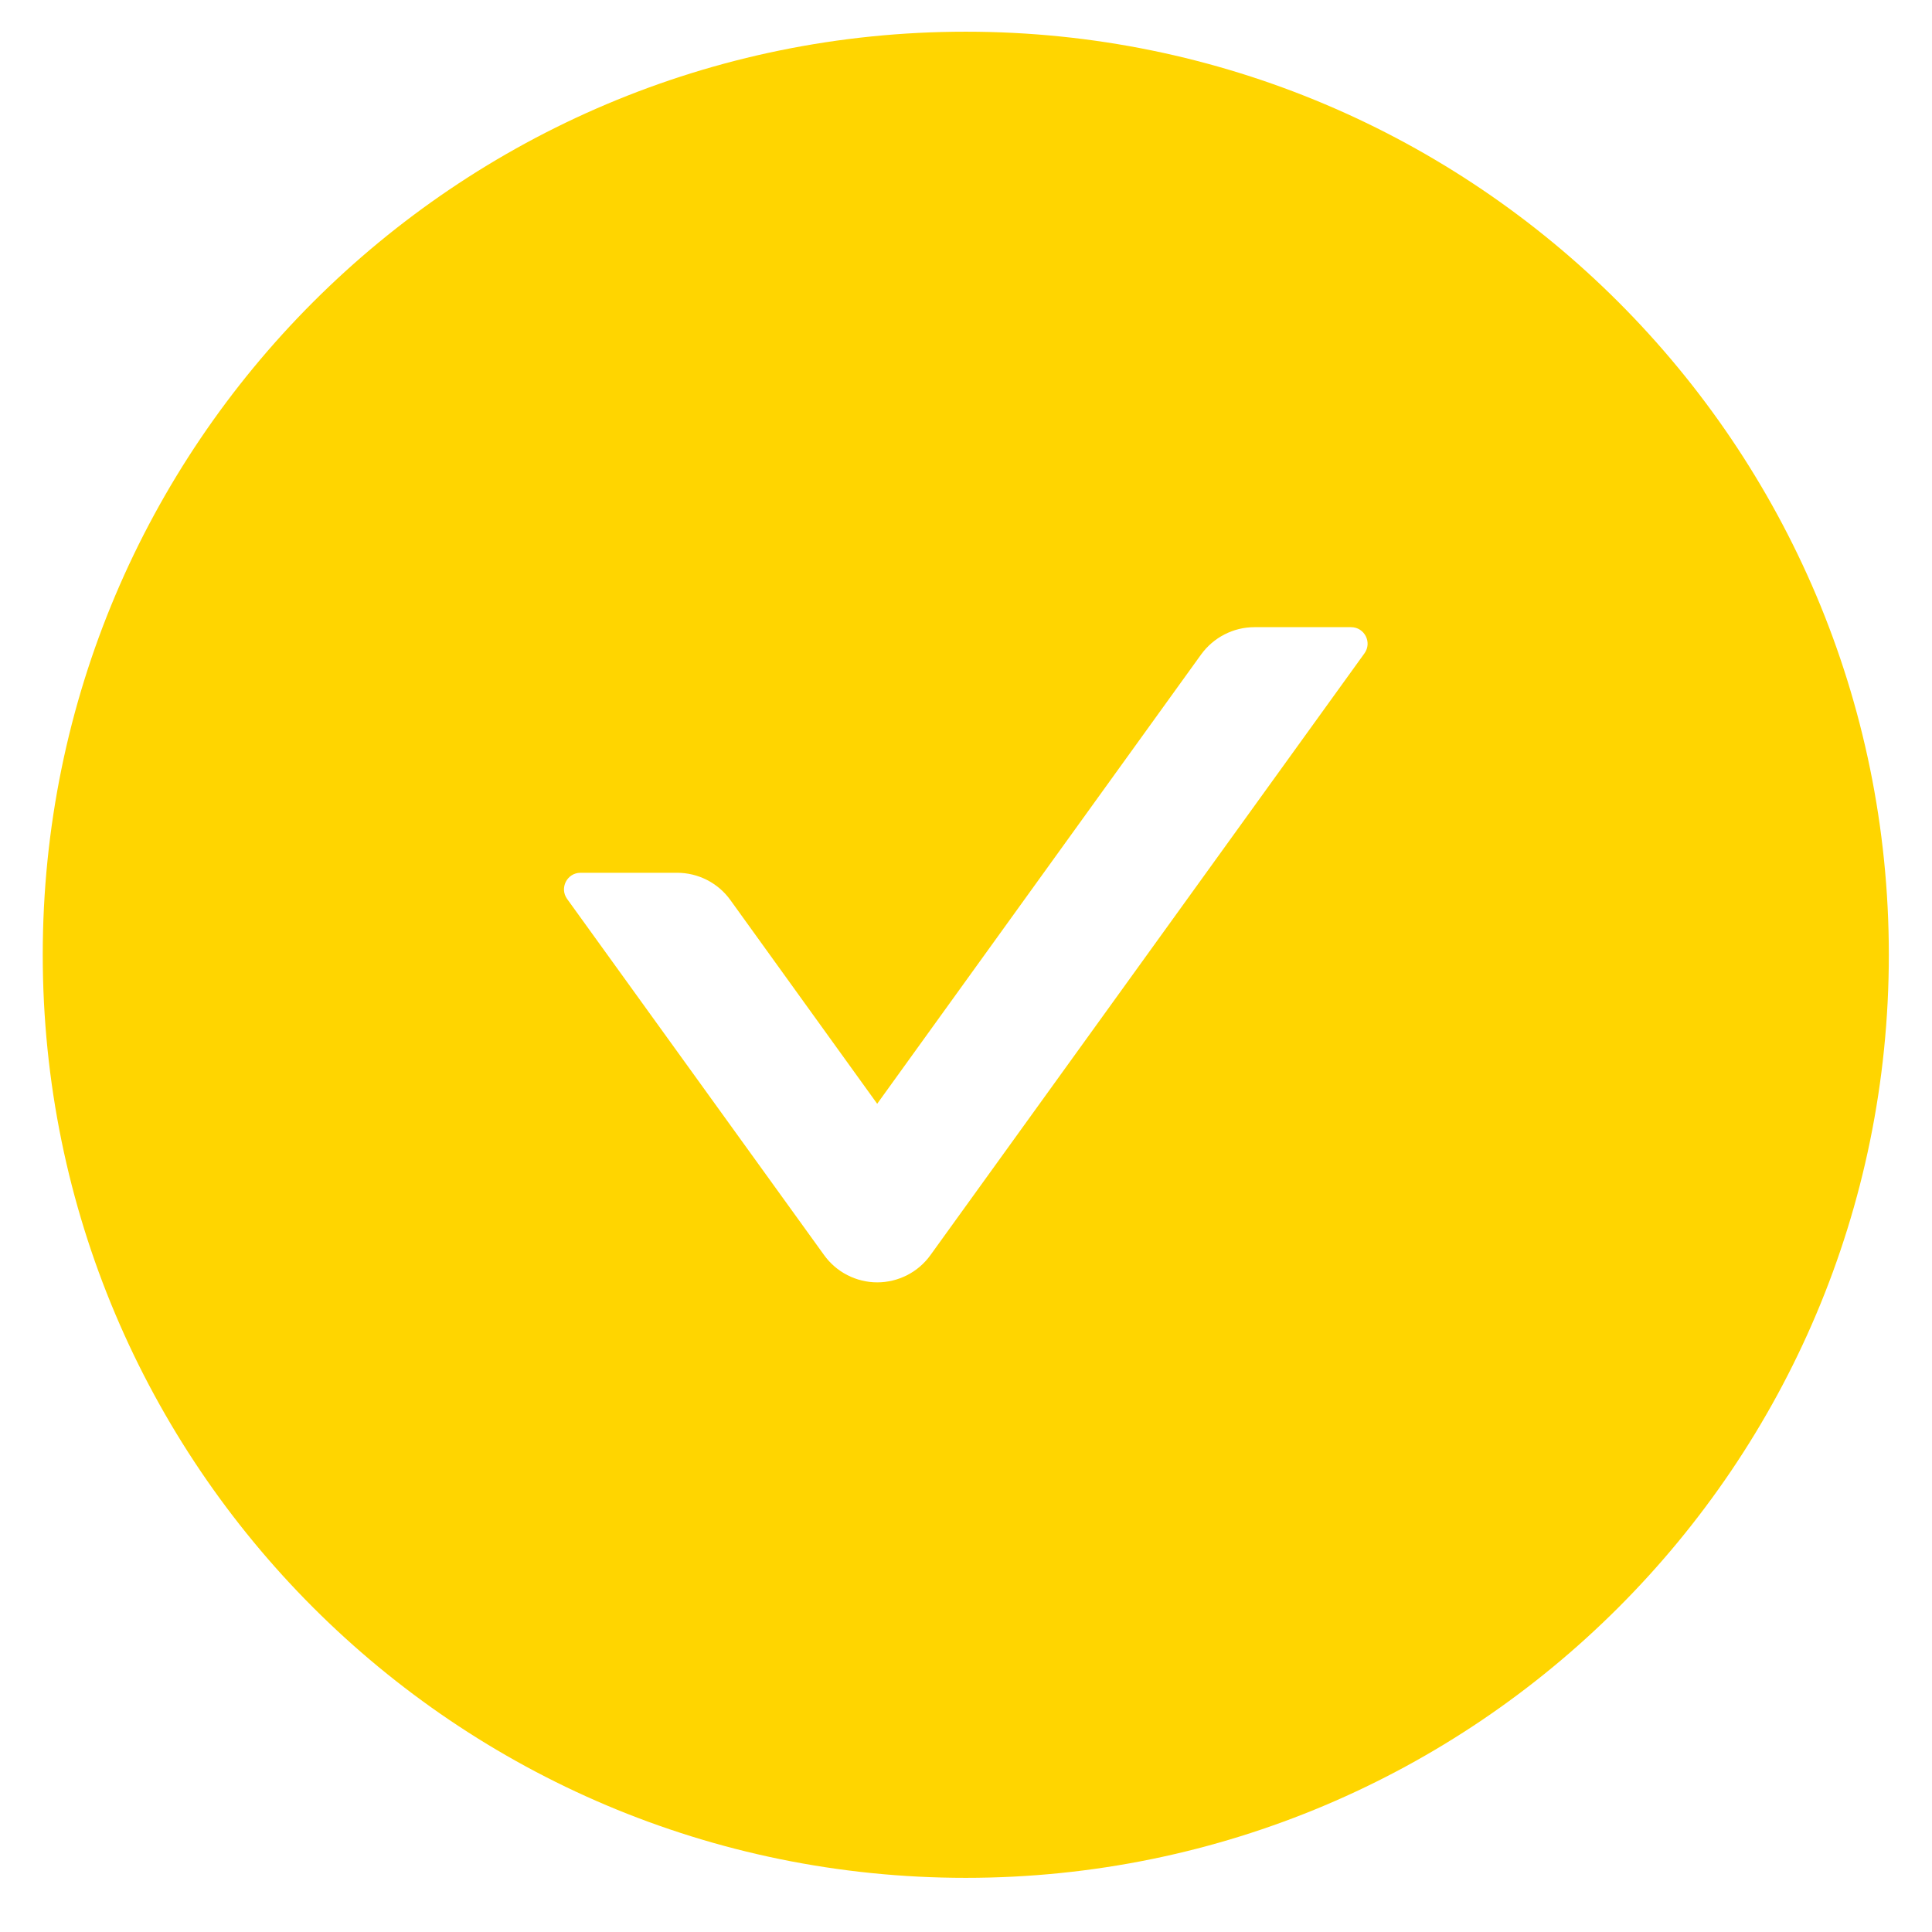 <svg width="32" height="32" viewBox="0 0 32 32" fill="none" xmlns="http://www.w3.org/2000/svg">
<path d="M15.996 0.525C7.553 0.525 0.708 7.371 0.708 15.814C0.708 24.257 7.553 31.103 15.996 31.103C24.439 31.103 31.285 24.257 31.285 15.814C31.285 7.371 24.439 0.525 15.996 0.525ZM22.6 10.821L15.413 20.786C15.312 20.927 15.18 21.041 15.026 21.12C14.873 21.198 14.703 21.24 14.53 21.24C14.358 21.24 14.188 21.198 14.035 21.12C13.881 21.041 13.749 20.927 13.648 20.786L9.393 14.889C9.263 14.708 9.393 14.456 9.615 14.456H11.215C11.563 14.456 11.894 14.623 12.099 14.91L14.529 18.282L19.893 10.842C20.098 10.559 20.426 10.388 20.777 10.388H22.378C22.6 10.388 22.73 10.64 22.6 10.821Z" fill="#FFD500"/>
</svg>
